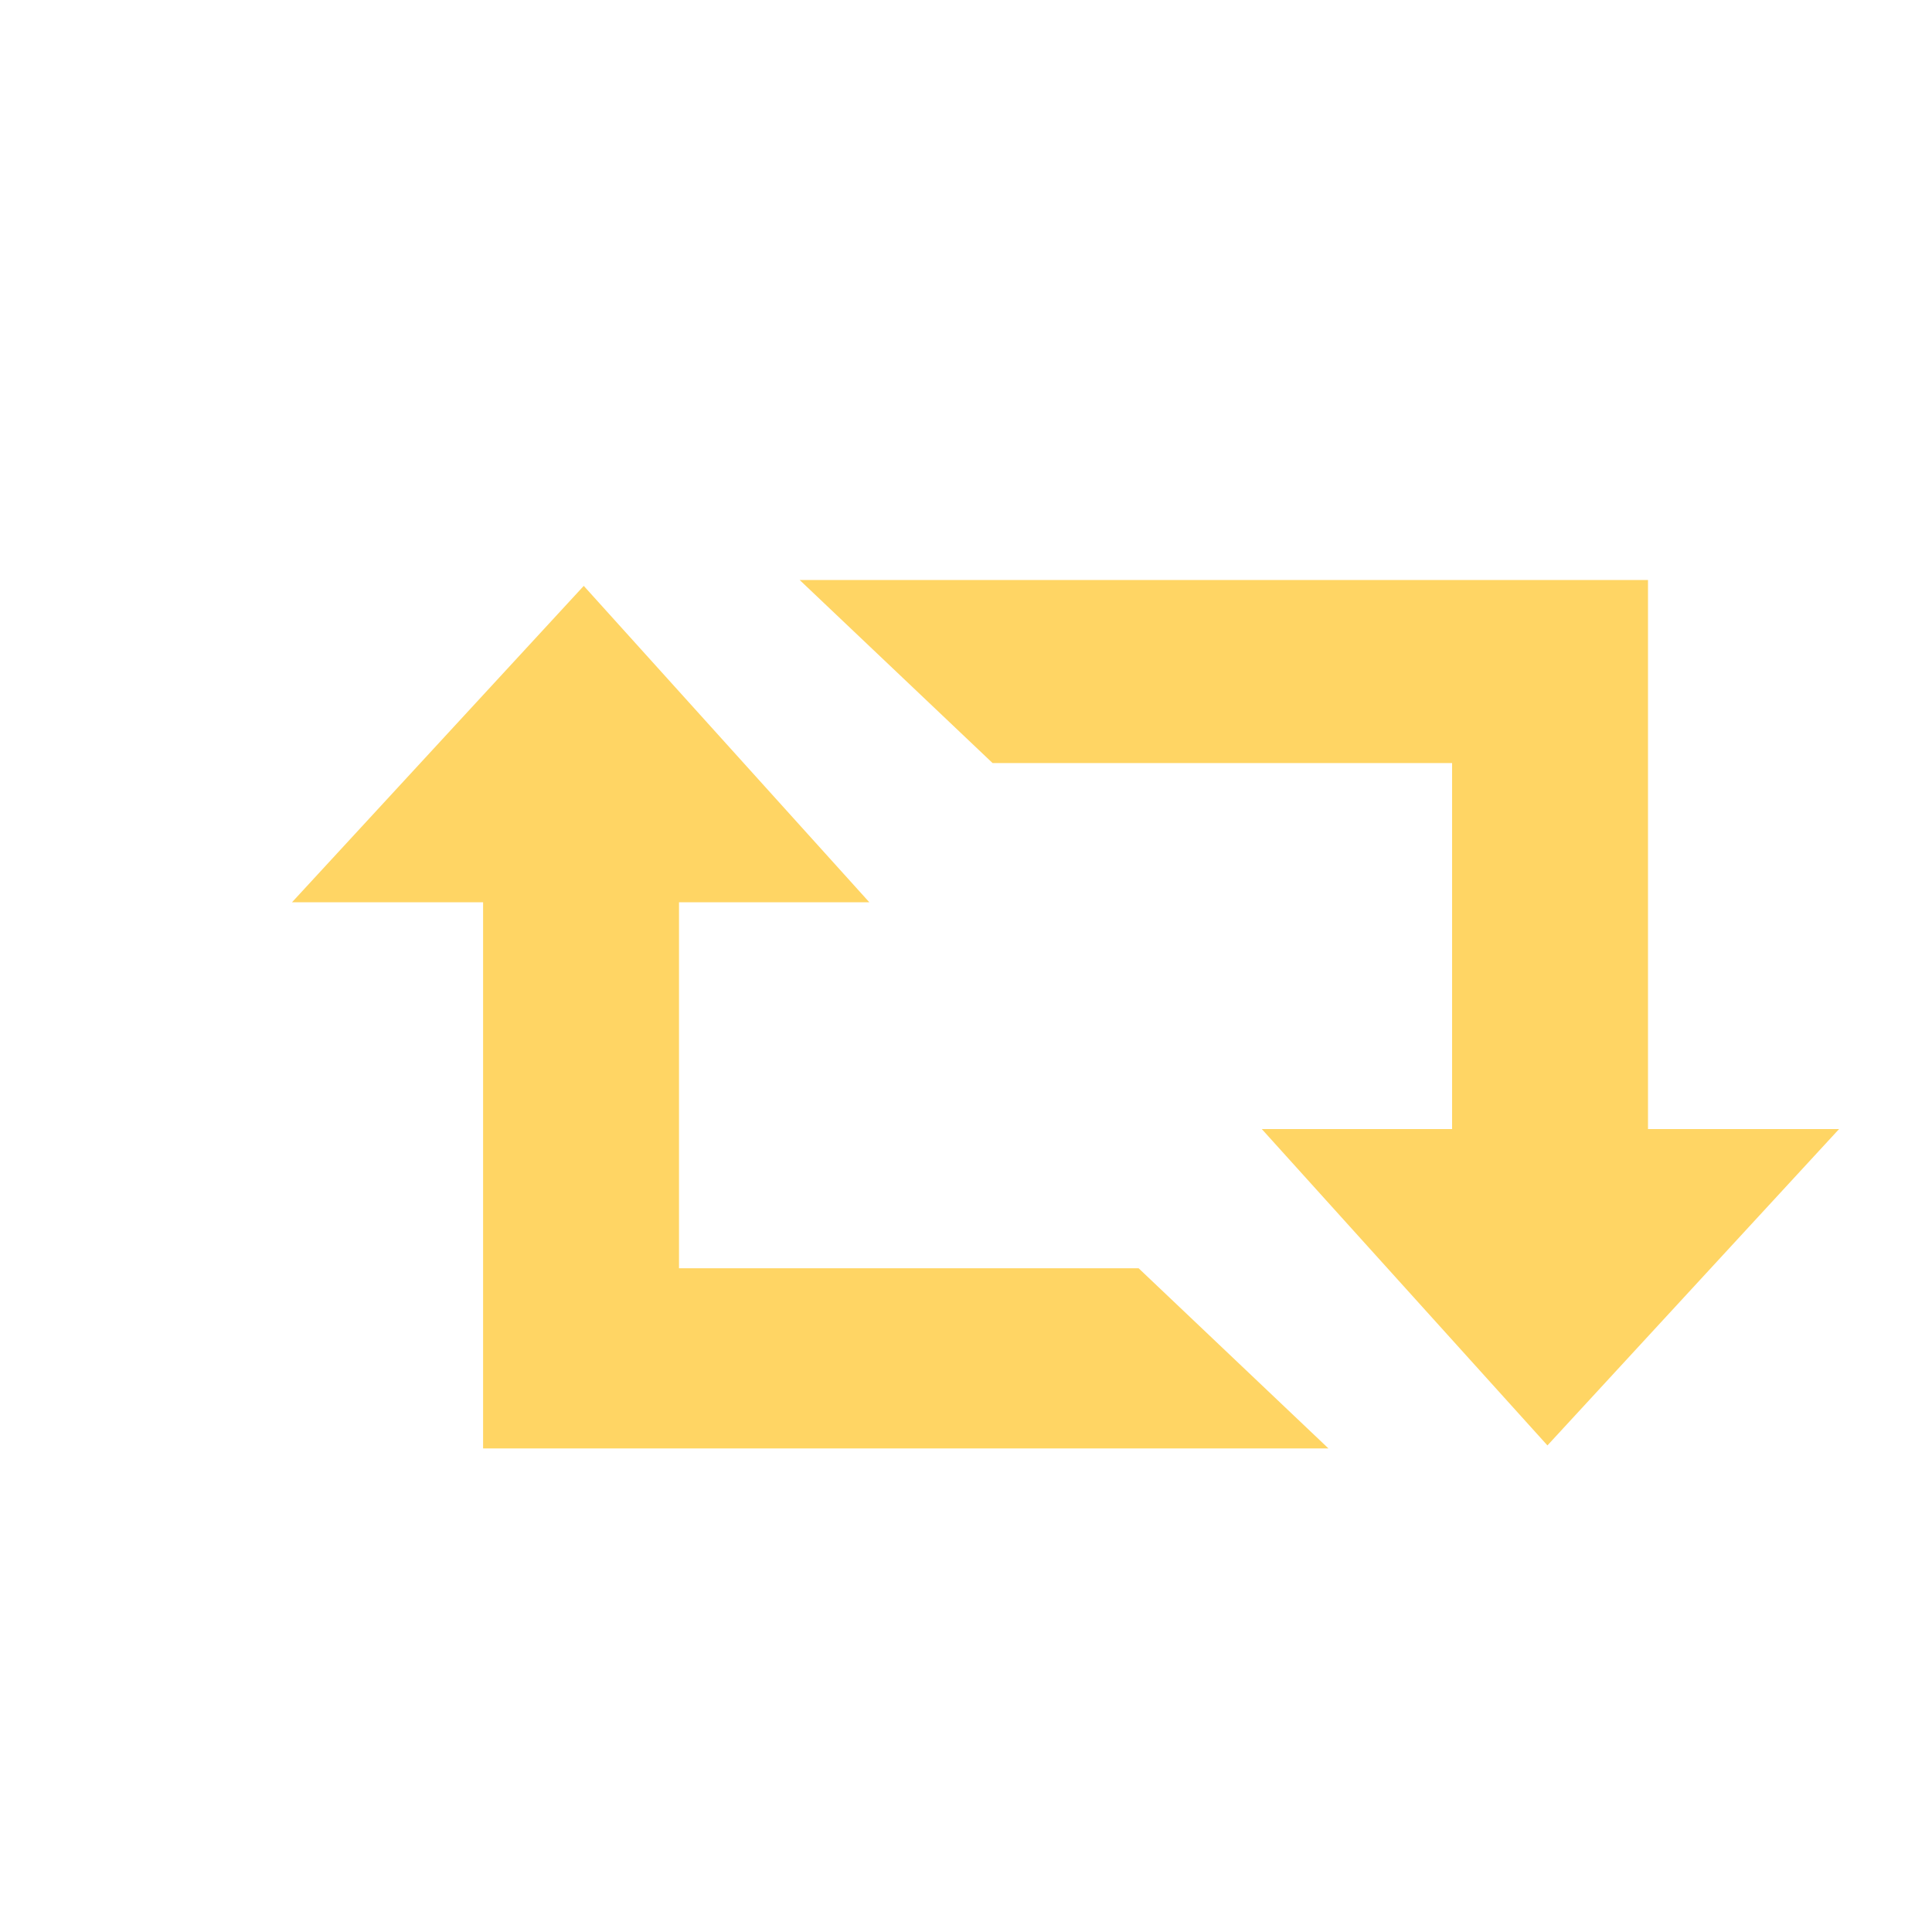 <?xml version="1.0" encoding="utf-8"?>
<!-- Generator: Adobe Illustrator 15.0.0, SVG Export Plug-In  -->
<!DOCTYPE svg PUBLIC "-//W3C//DTD SVG 1.1//EN" "http://www.w3.org/Graphics/SVG/1.1/DTD/svg11.dtd">
<svg version="1.1"
     xmlns="http://www.w3.org/2000/svg"
     x="0px" y="0px" width="20px" height="20px" viewBox="-3.023 -6.004 20 20"
     enable-background="new -3.023 -6.004 20 20"
     xml:space="preserve">
<defs>
</defs>
    <g>
	<g>
		<path fill-rule="evenodd" clip-rule="evenodd" fill="#FFD564" d="M4.006,7.125V3.336h1.97L3.02,0.061L0,3.336h1.978V8.99h8.751
			L8.764,7.125H4.006z M14.037,5.684V0H5.255l1.997,1.895h4.757v3.789h-1.97l2.957,3.275l3.019-3.275H14.037z"/>
	</g>
</g>
</svg>
